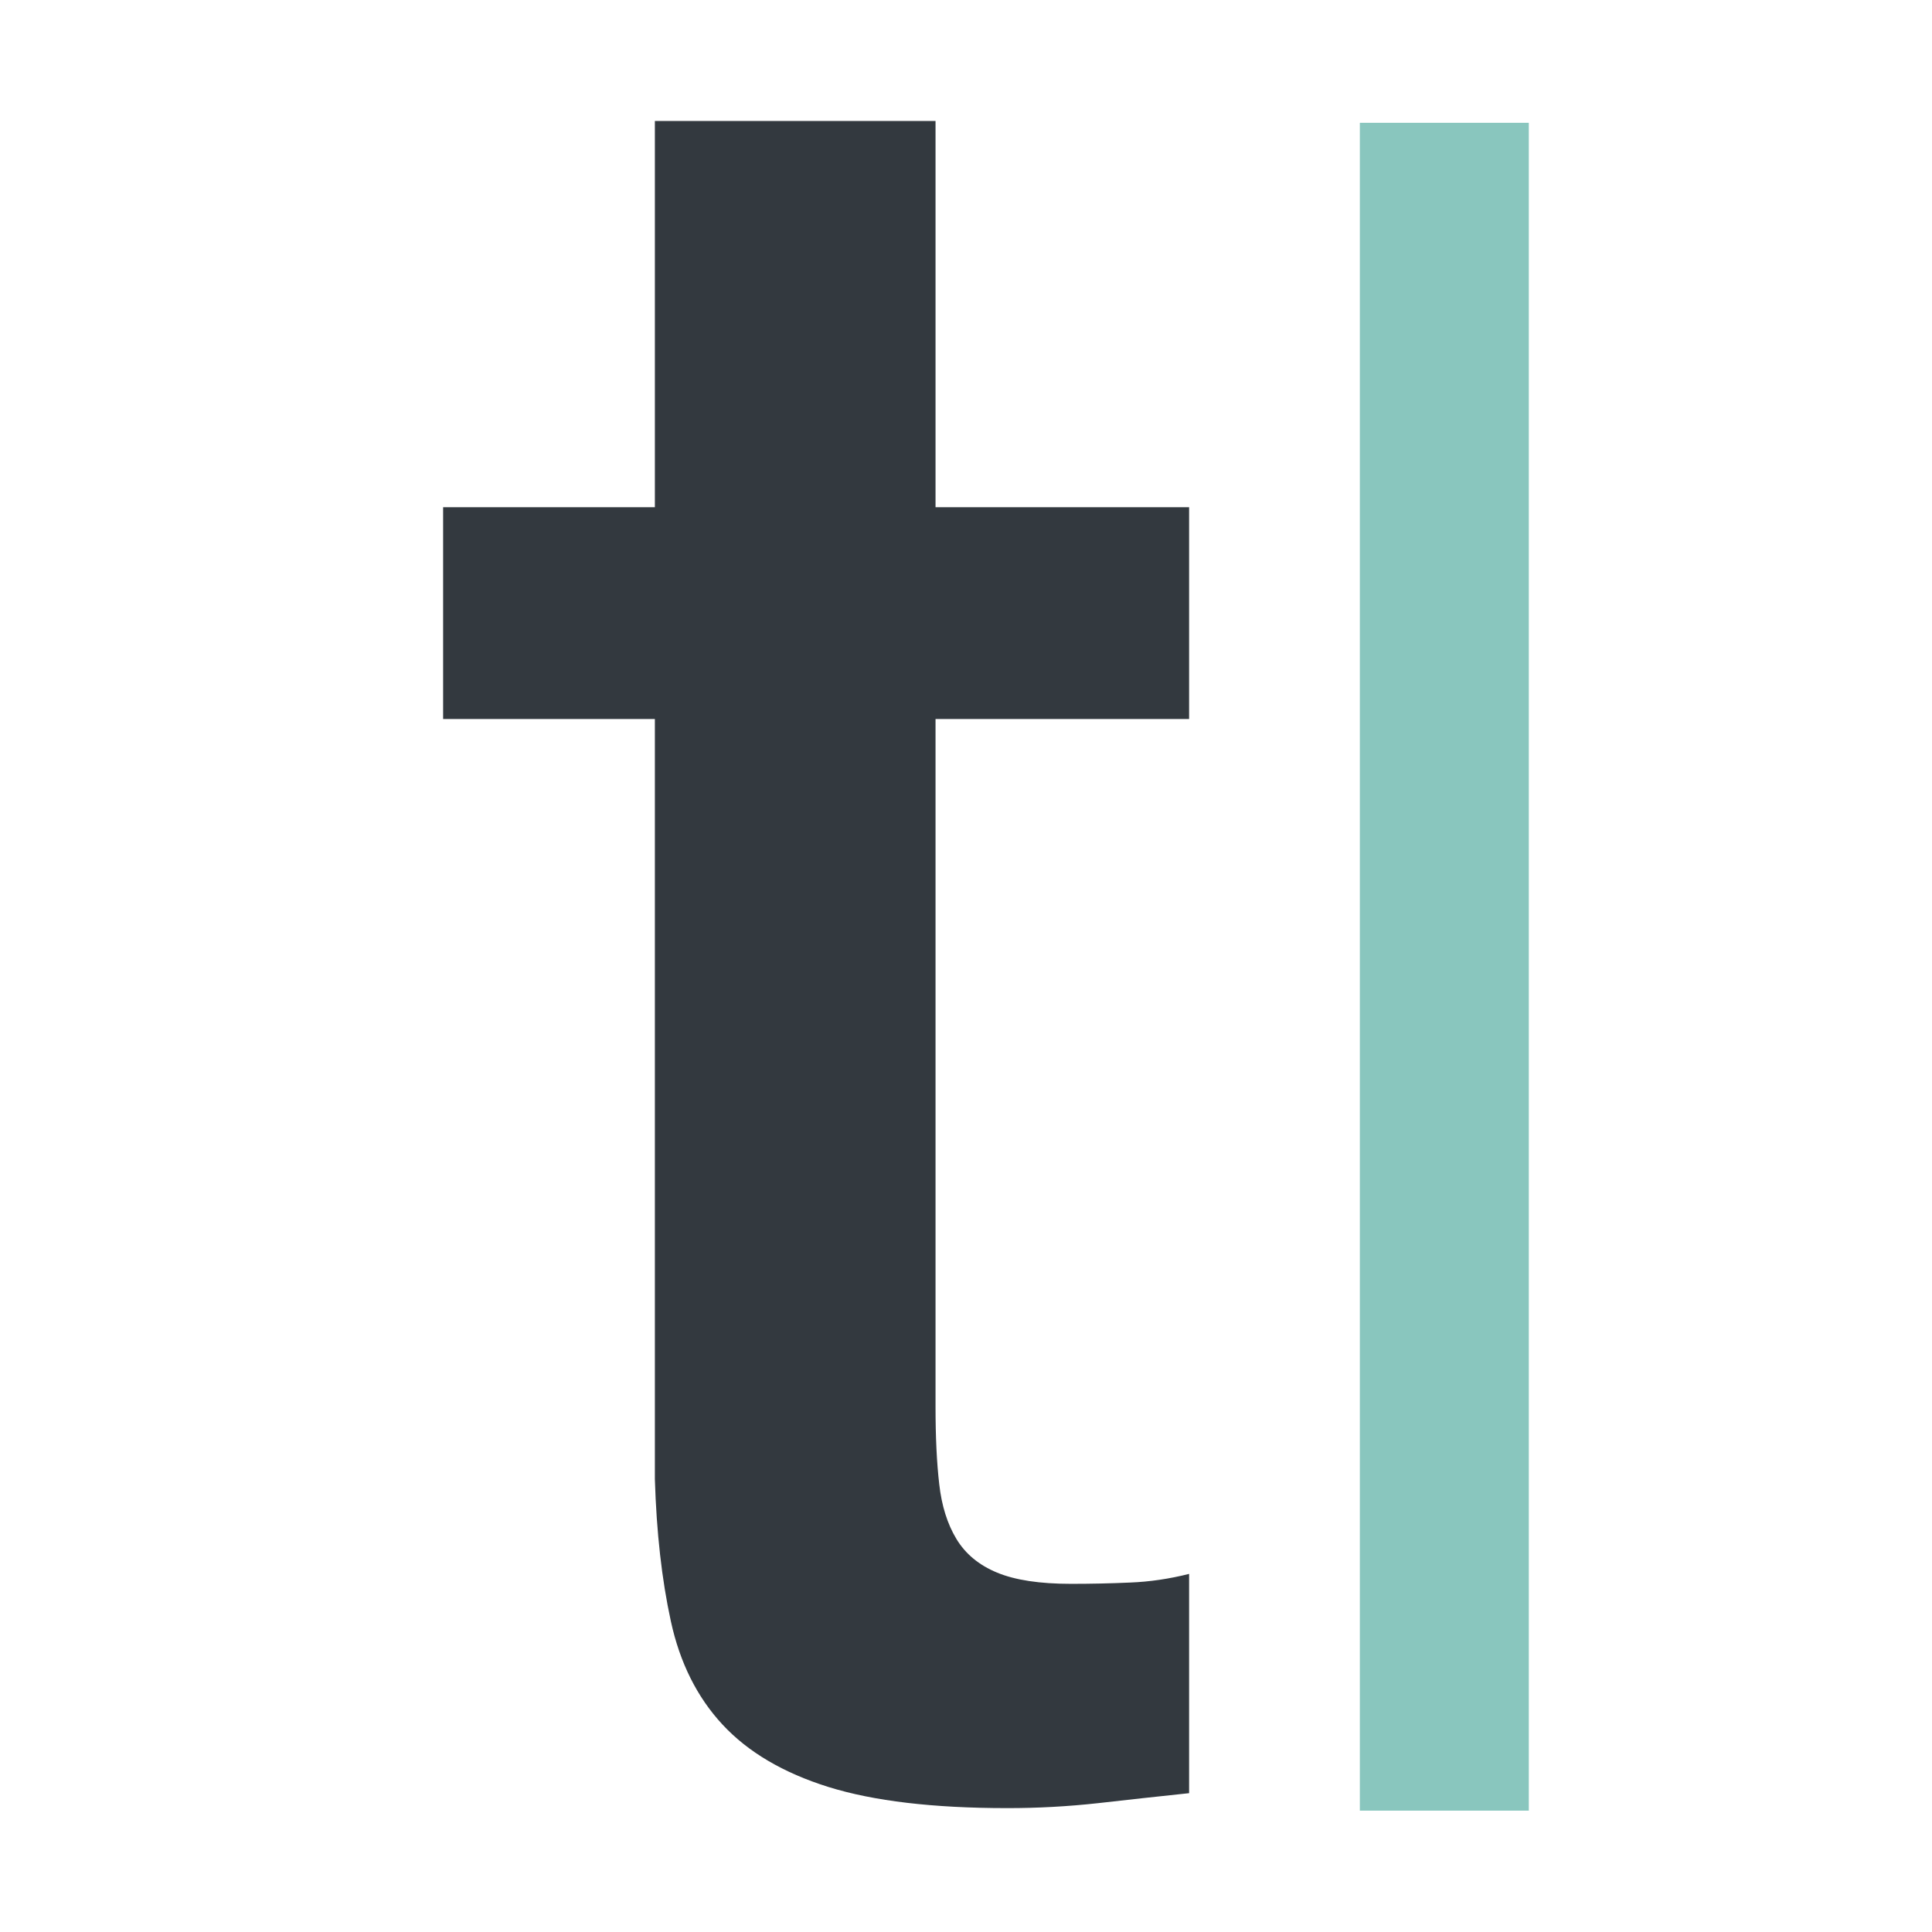<?xml version="1.0" encoding="UTF-8"?>
<svg width="48px" height="48px" viewBox="0 0 48 48" version="1.1" xmlns="http://www.w3.org/2000/svg" xmlns:xlink="http://www.w3.org/1999/xlink">
    <!-- Generator: Sketch 55.2 (78181) - https://sketchapp.com -->
    <title>typeform</title>
    <desc>Created with Sketch.</desc>
    <g id="typeform" stroke="none" stroke-width="1" fill="none" fill-rule="evenodd">
        <g id="typeform-1-logo-svg-vector" transform="translate(11, 3)" fill-rule="nonzero">
            <polygon id="Path" fill="#89C6BE" points="22.785 0.051 26.983 0.051 26.983 41.985 22.785 41.985"></polygon>
            <path d="M0.009,9.601 L5.27,9.601 L5.27,0.005 L12.243,0.005 L12.243,9.601 L18.543,9.601 L18.543,14.864 L12.243,14.864 L12.243,31.954 C12.243,32.696 12.273,33.337 12.335,33.873 C12.395,34.41 12.538,34.864 12.762,35.235 C12.987,35.607 13.322,35.885 13.772,36.071 C14.22,36.257 14.832,36.35 15.607,36.35 C16.096,36.35 16.586,36.34 17.075,36.318 C17.565,36.299 18.054,36.226 18.543,36.103 L18.543,41.551 C17.768,41.633 17.014,41.715 16.28,41.799 C15.529,41.882 14.773,41.923 14.017,41.922 C12.181,41.922 10.703,41.746 9.582,41.397 C8.46,41.046 7.584,40.529 6.952,39.848 C6.319,39.167 5.891,38.31 5.667,37.278 C5.442,36.247 5.31,35.071 5.27,33.749 L5.27,14.864 L0.009,14.864 L0.009,9.601" id="Path" fill="#33393F"></path>
        </g>
    </g>
</svg>
